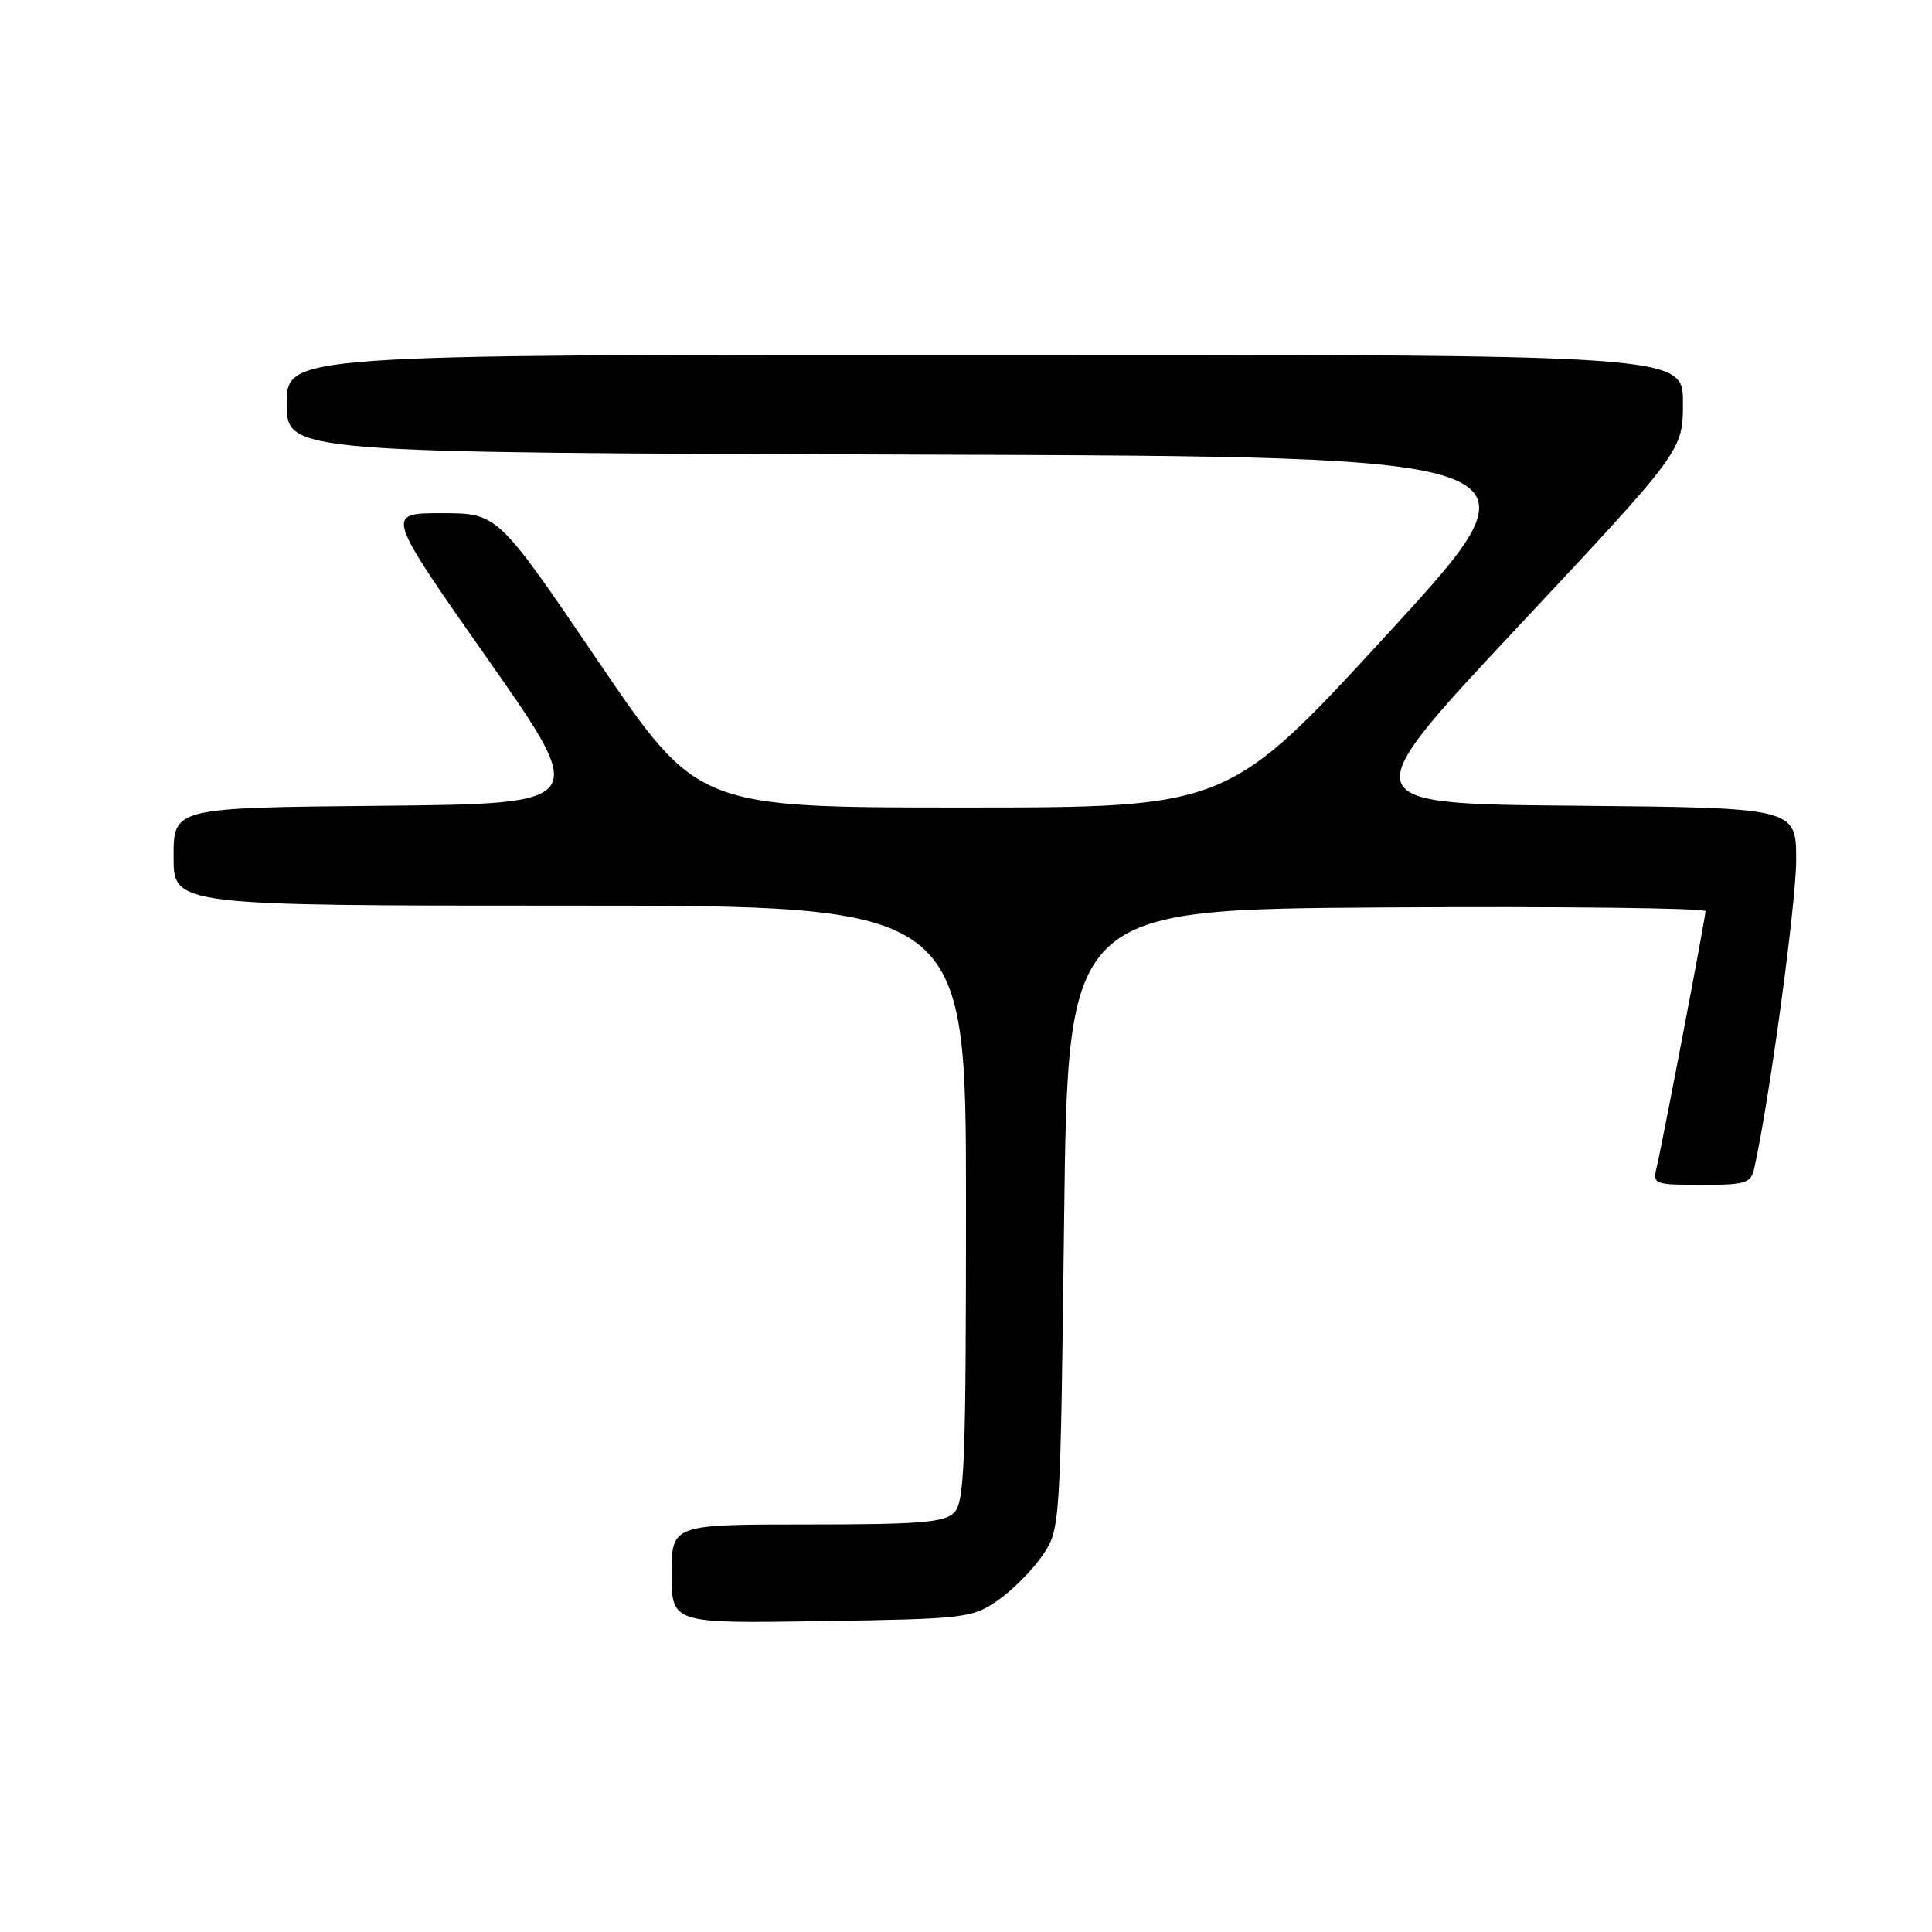 <?xml version="1.0" encoding="UTF-8" standalone="no"?>
<!DOCTYPE svg PUBLIC "-//W3C//DTD SVG 1.1//EN" "http://www.w3.org/Graphics/SVG/1.1/DTD/svg11.dtd" >
<svg xmlns="http://www.w3.org/2000/svg" xmlns:xlink="http://www.w3.org/1999/xlink" version="1.1" viewBox="0 0 256 256">
 <g >
 <path fill="currentColor"
d=" M 132.17 212.09 C 134.10 210.76 136.76 208.10 138.09 206.17 C 140.50 202.65 140.50 202.65 141.00 161.57 C 141.50 120.50 141.50 120.50 183.75 120.24 C 206.99 120.10 226.00 120.32 225.99 120.74 C 225.98 121.61 220.31 151.33 219.50 154.75 C 218.98 156.91 219.23 157.00 225.46 157.00 C 231.39 157.00 232.01 156.80 232.46 154.75 C 234.46 145.77 238.00 119.68 238.00 113.98 C 238.00 107.03 238.00 107.03 208.59 106.76 C 179.19 106.50 179.19 106.50 201.09 83.10 C 223.00 59.71 223.00 59.71 223.00 53.35 C 223.00 47.00 223.00 47.00 130.50 47.00 C 38.00 47.00 38.00 47.00 38.00 53.49 C 38.00 59.99 38.00 59.99 121.71 60.24 C 205.41 60.50 205.41 60.50 184.08 83.75 C 162.75 107.00 162.75 107.00 127.58 107.00 C 92.42 107.00 92.42 107.00 79.18 87.50 C 65.94 68.00 65.94 68.00 58.51 68.00 C 51.07 68.00 51.07 68.00 64.57 87.25 C 78.07 106.50 78.07 106.50 50.54 106.77 C 23.00 107.03 23.00 107.03 23.00 113.52 C 23.00 120.00 23.00 120.00 75.50 120.00 C 128.00 120.00 128.00 120.00 128.00 159.43 C 128.00 193.94 127.80 199.05 126.43 200.43 C 125.12 201.74 121.89 202.00 106.93 202.00 C 89.00 202.00 89.00 202.00 89.00 208.56 C 89.00 215.12 89.00 215.12 108.83 214.81 C 127.89 214.51 128.79 214.41 132.17 212.09 Z "/>
</g>
</svg>
